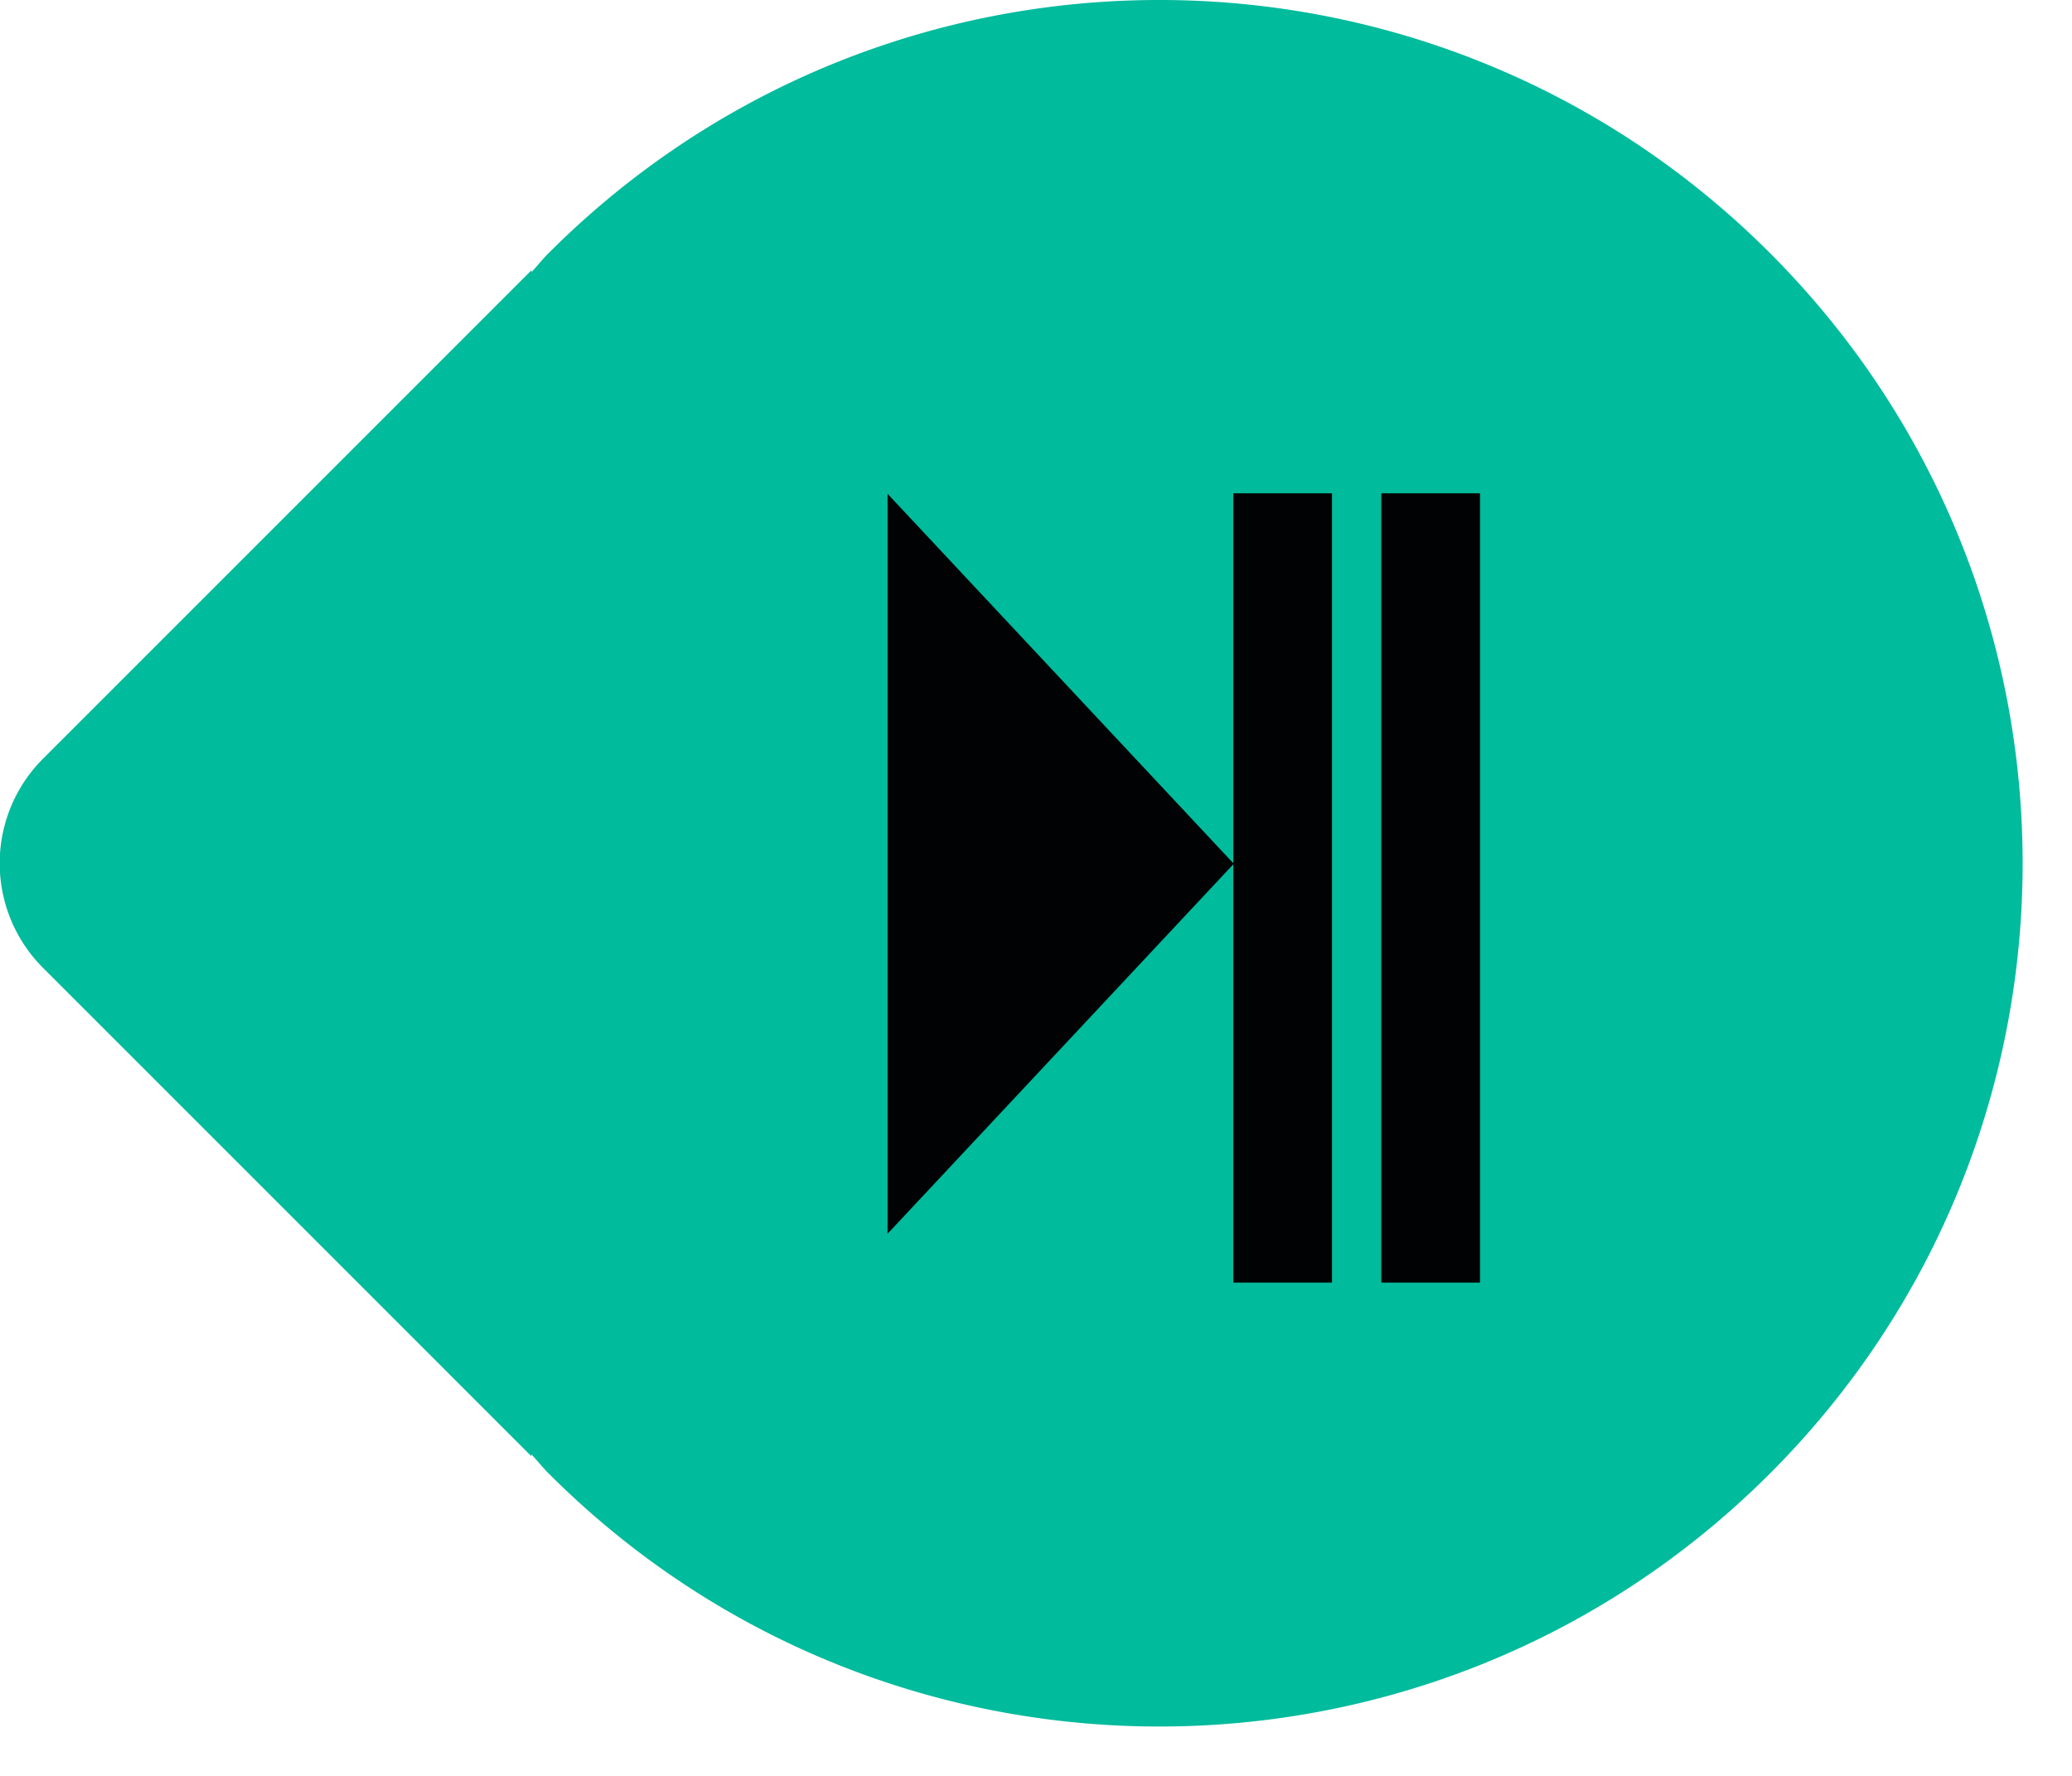 <svg xmlns="http://www.w3.org/2000/svg" width="42" height="36"><path fill-rule="evenodd" fill="#00BB9C" d="M35.874 29.874c-6.834 6.834-17.914 6.834-24.748 0-.126-.125-.233-.262-.354-.391v.038l-9.899-9.9a2.998 2.998 0 0 1 0-4.242l9.899-9.9v.038c.121-.129.228-.266.354-.391 6.834-6.835 17.914-6.835 24.748 0 6.834 6.834 6.834 17.914 0 24.748z"/><path fill-rule="evenodd" fill="#010203" d="M28 10h2v16h-2V10zM25 10h2v16h-2V10z"/><path fill-rule="evenodd" fill="#010203" d="M25.009 17.51l-7.018 7.5v-15l7.018 7.5z"/></svg>
